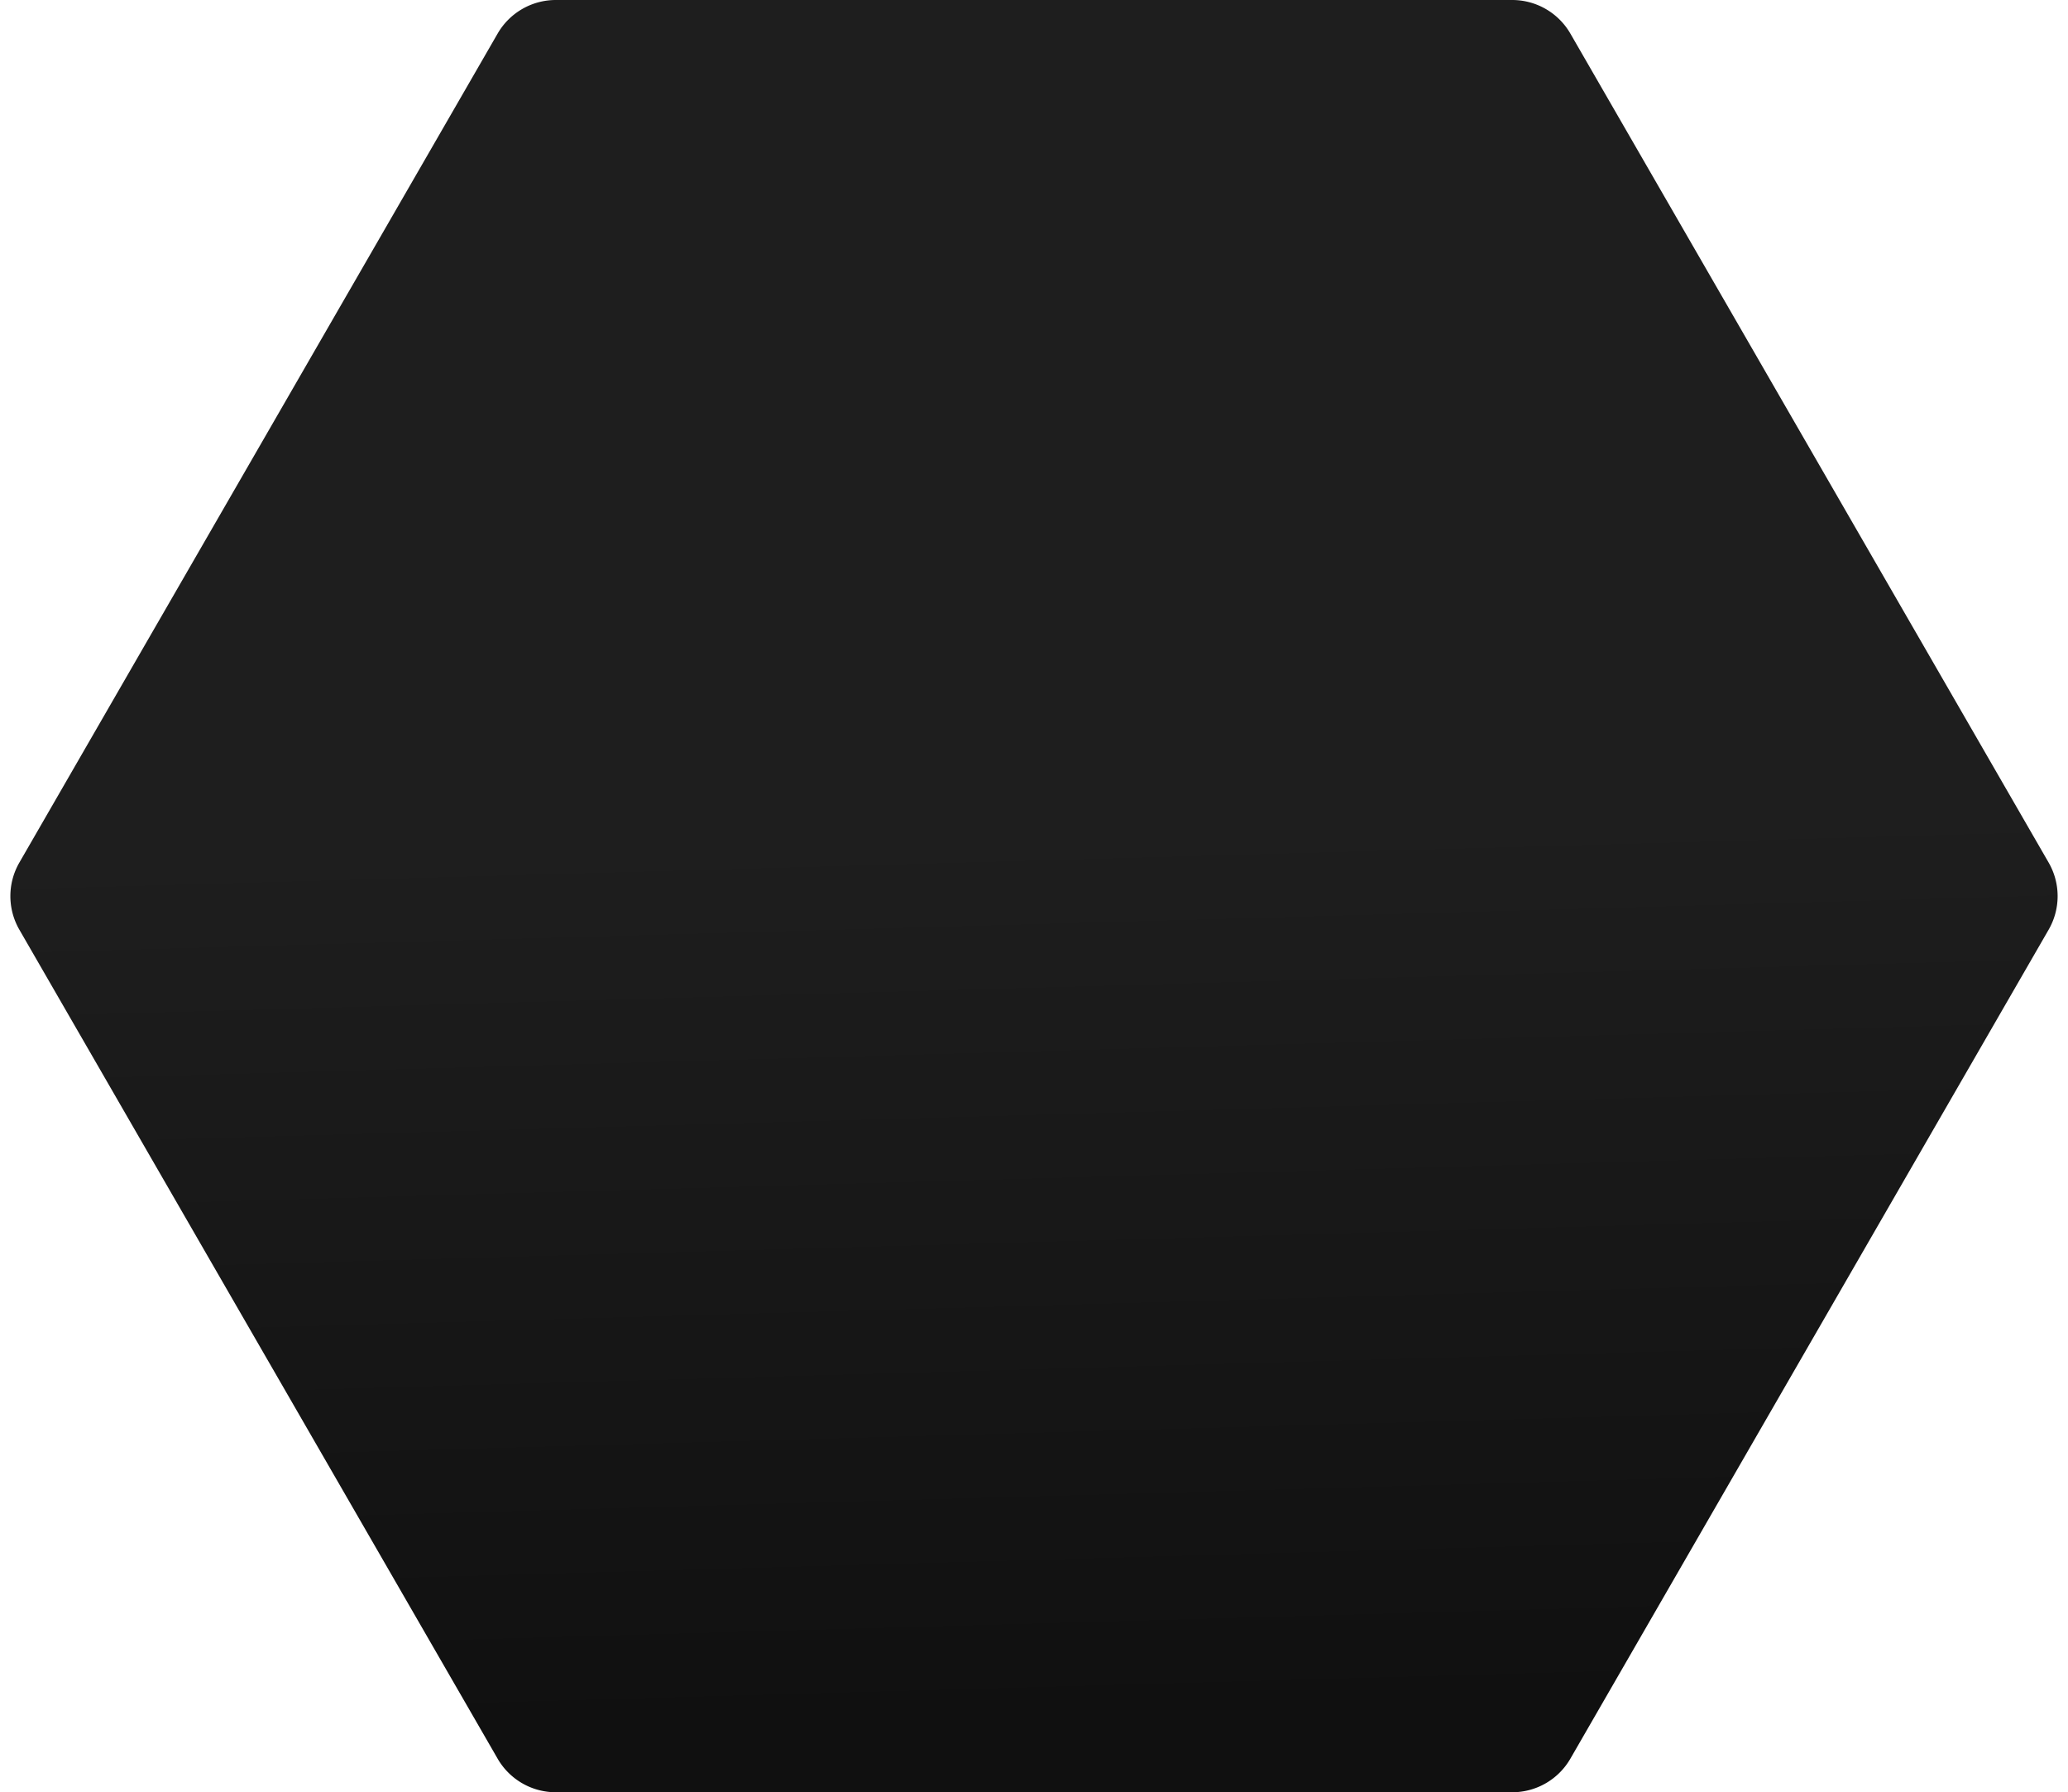 <svg xmlns="http://www.w3.org/2000/svg" xmlns:xlink="http://www.w3.org/1999/xlink" width="1847.06" height="1600.524" viewBox="0 0 1847.06 1600.524">
  <defs>
    <linearGradient id="linear-gradient" x1="0.6" y1="0.952" x2="0.584" y2="0.46" gradientUnits="objectBoundingBox">
      <stop offset="0" stop-color="#101010"/>
      <stop offset="1" stop-color="#1e1e1e"/>
    </linearGradient>
  </defs>
  <path id="Picture17" d="M1350.644,0a60,60,0,0,1,51.969,30.013l427.144,740.262a60,60,0,0,1,0,59.974l-427.144,740.262a60,60,0,0,1-51.969,30.013H496.416a60,60,0,0,1-51.969-30.013L17.3,830.249a60,60,0,0,1,0-59.974L444.447,30.013A60,60,0,0,1,496.416,0Z" fill="url(#linear-gradient)"/>
</svg>
